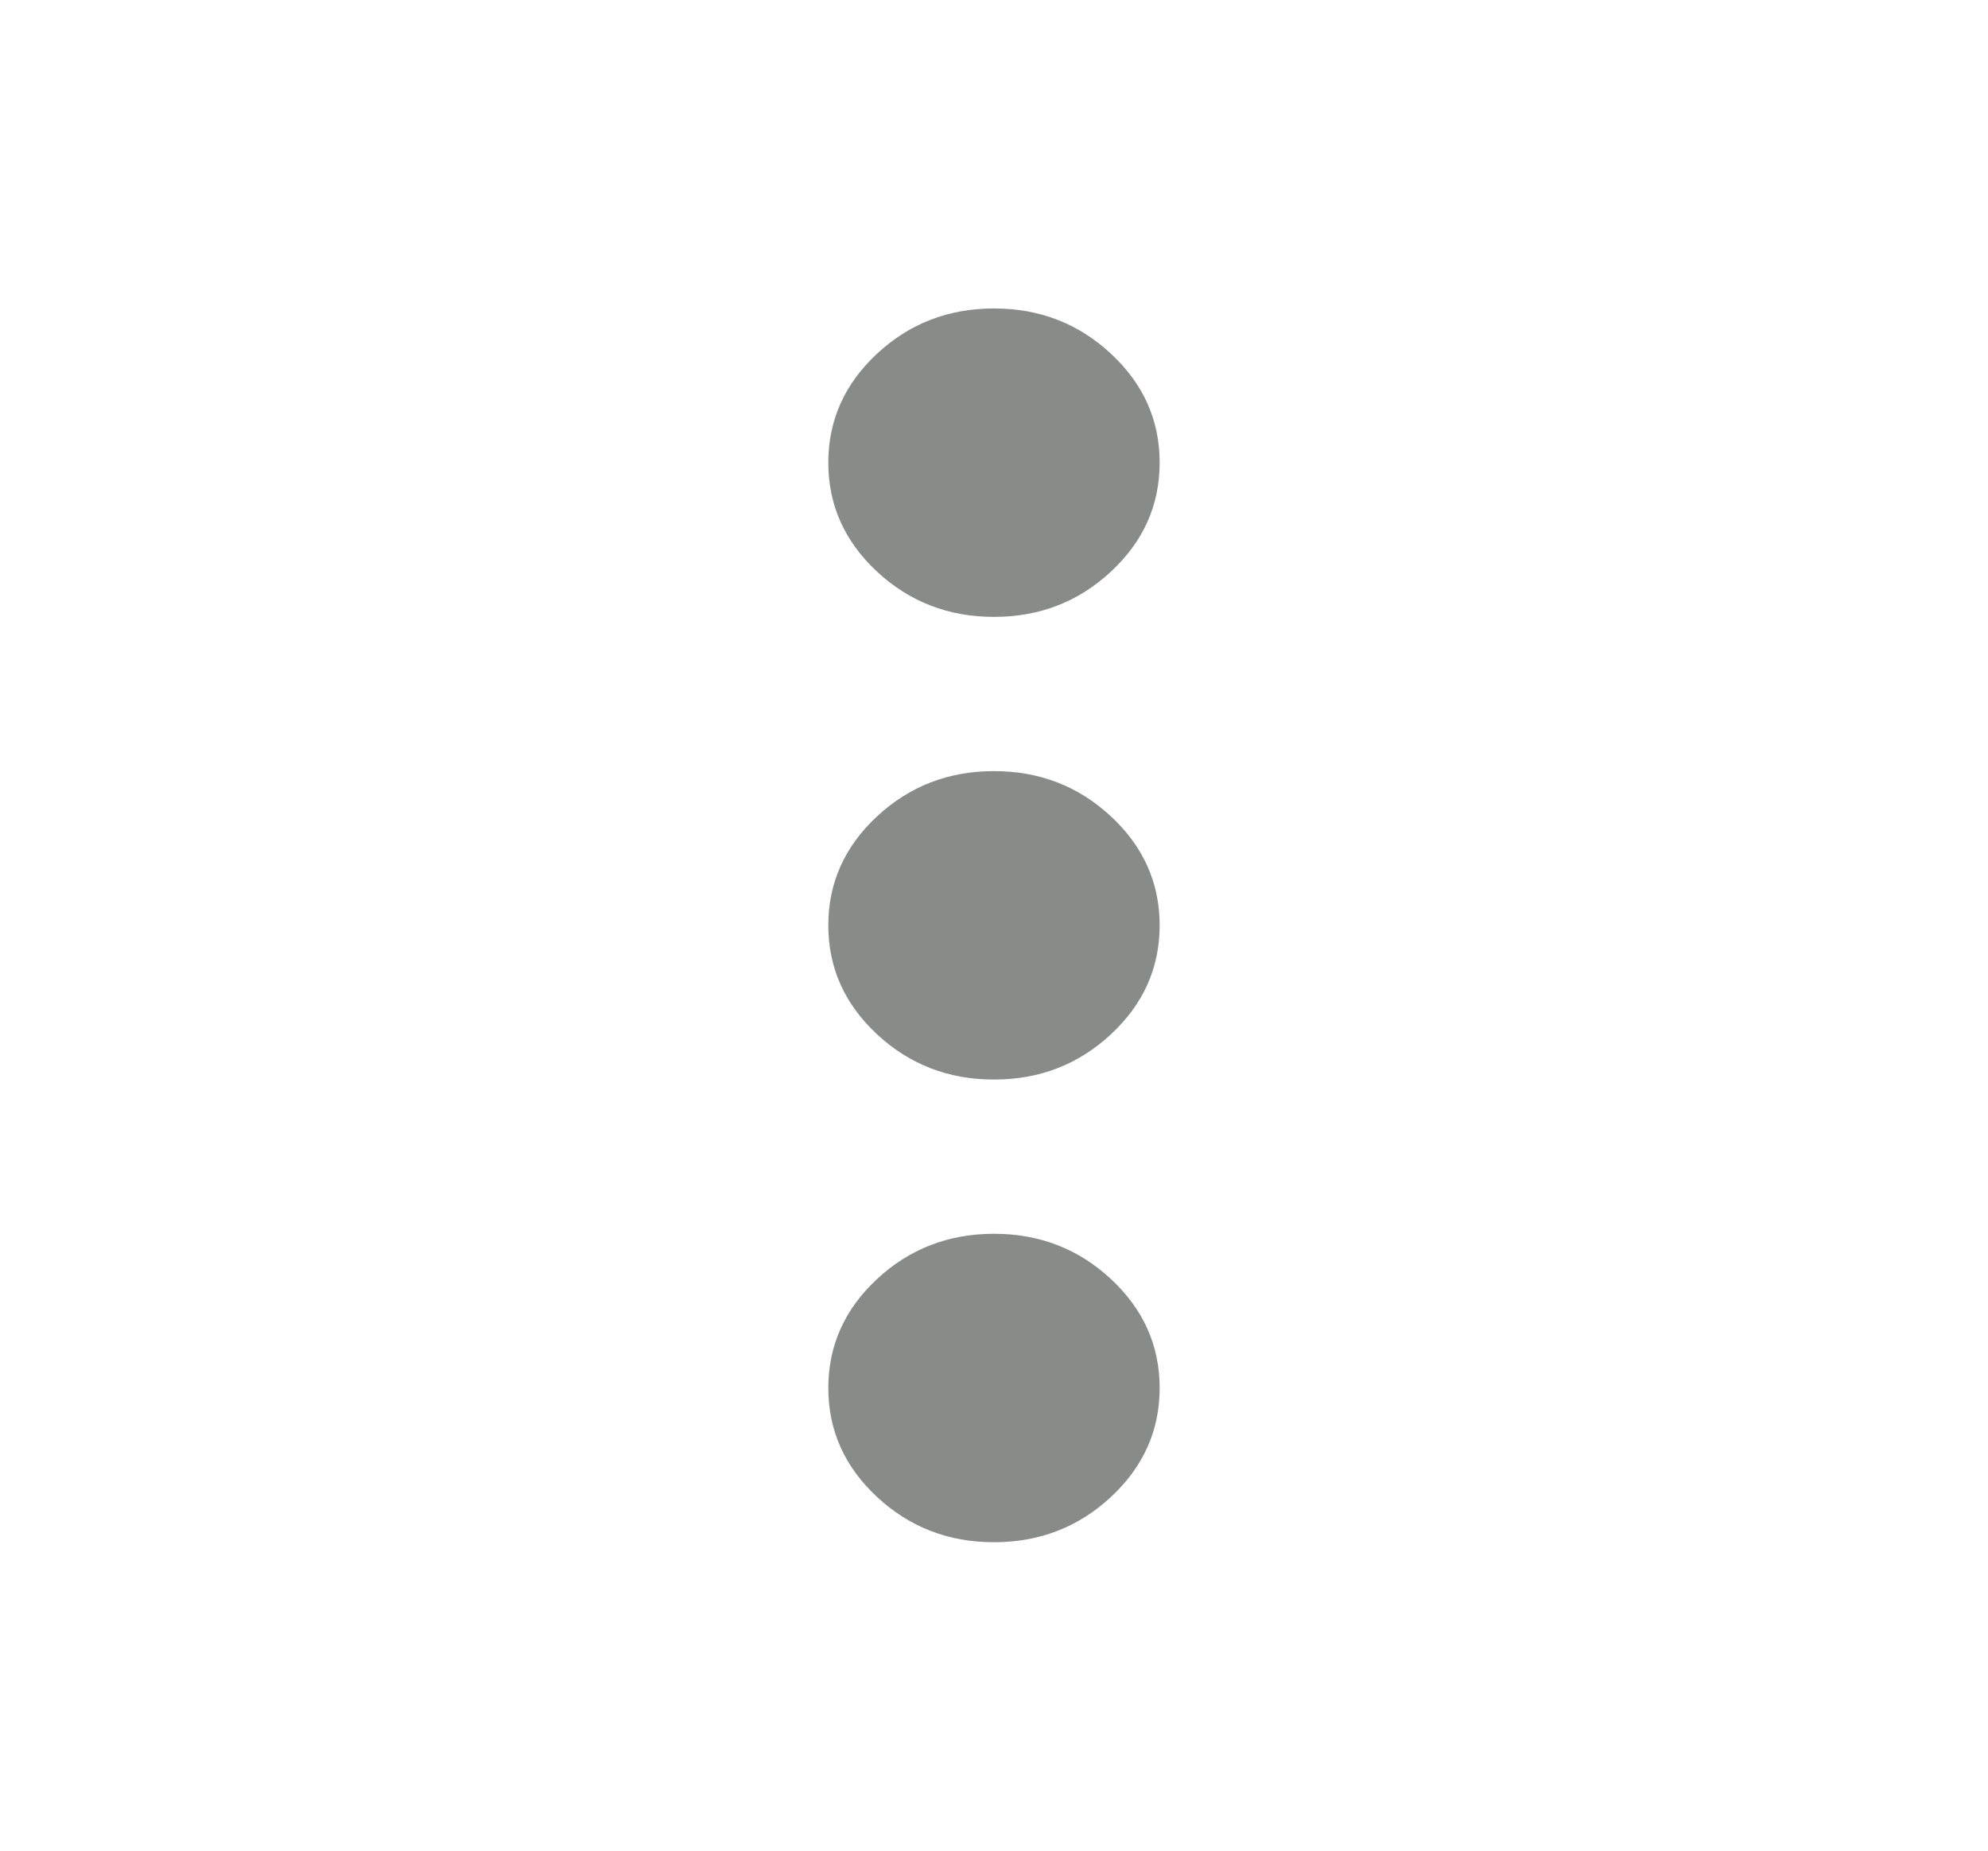 <svg width="58" height="54" viewBox="0 0 58 54" fill="none" xmlns="http://www.w3.org/2000/svg">
<path d="M29 45C27.671 45 26.533 44.559 25.586 43.678C24.64 42.797 24.166 41.737 24.166 40.5C24.166 39.263 24.64 38.203 25.586 37.322C26.533 36.441 27.671 36 29 36C30.329 36 31.467 36.441 32.413 37.322C33.36 38.203 33.833 39.263 33.833 40.5C33.833 41.737 33.36 42.797 32.413 43.678C31.467 44.559 30.329 45 29 45ZM29 31.5C27.671 31.5 26.533 31.059 25.586 30.178C24.64 29.297 24.166 28.238 24.166 27C24.166 25.762 24.64 24.703 25.586 23.822C26.533 22.941 27.671 22.5 29 22.5C30.329 22.5 31.467 22.941 32.413 23.822C33.36 24.703 33.833 25.762 33.833 27C33.833 28.238 33.36 29.297 32.413 30.178C31.467 31.059 30.329 31.5 29 31.5ZM29 18C27.671 18 26.533 17.559 25.586 16.678C24.64 15.797 24.166 14.738 24.166 13.5C24.166 12.262 24.64 11.203 25.586 10.322C26.533 9.441 27.671 9 29 9C30.329 9 31.467 9.441 32.413 10.322C33.36 11.203 33.833 12.262 33.833 13.5C33.833 14.738 33.36 15.797 32.413 16.678C31.467 17.559 30.329 18 29 18Z" fill="#878C89"/>
</svg>
